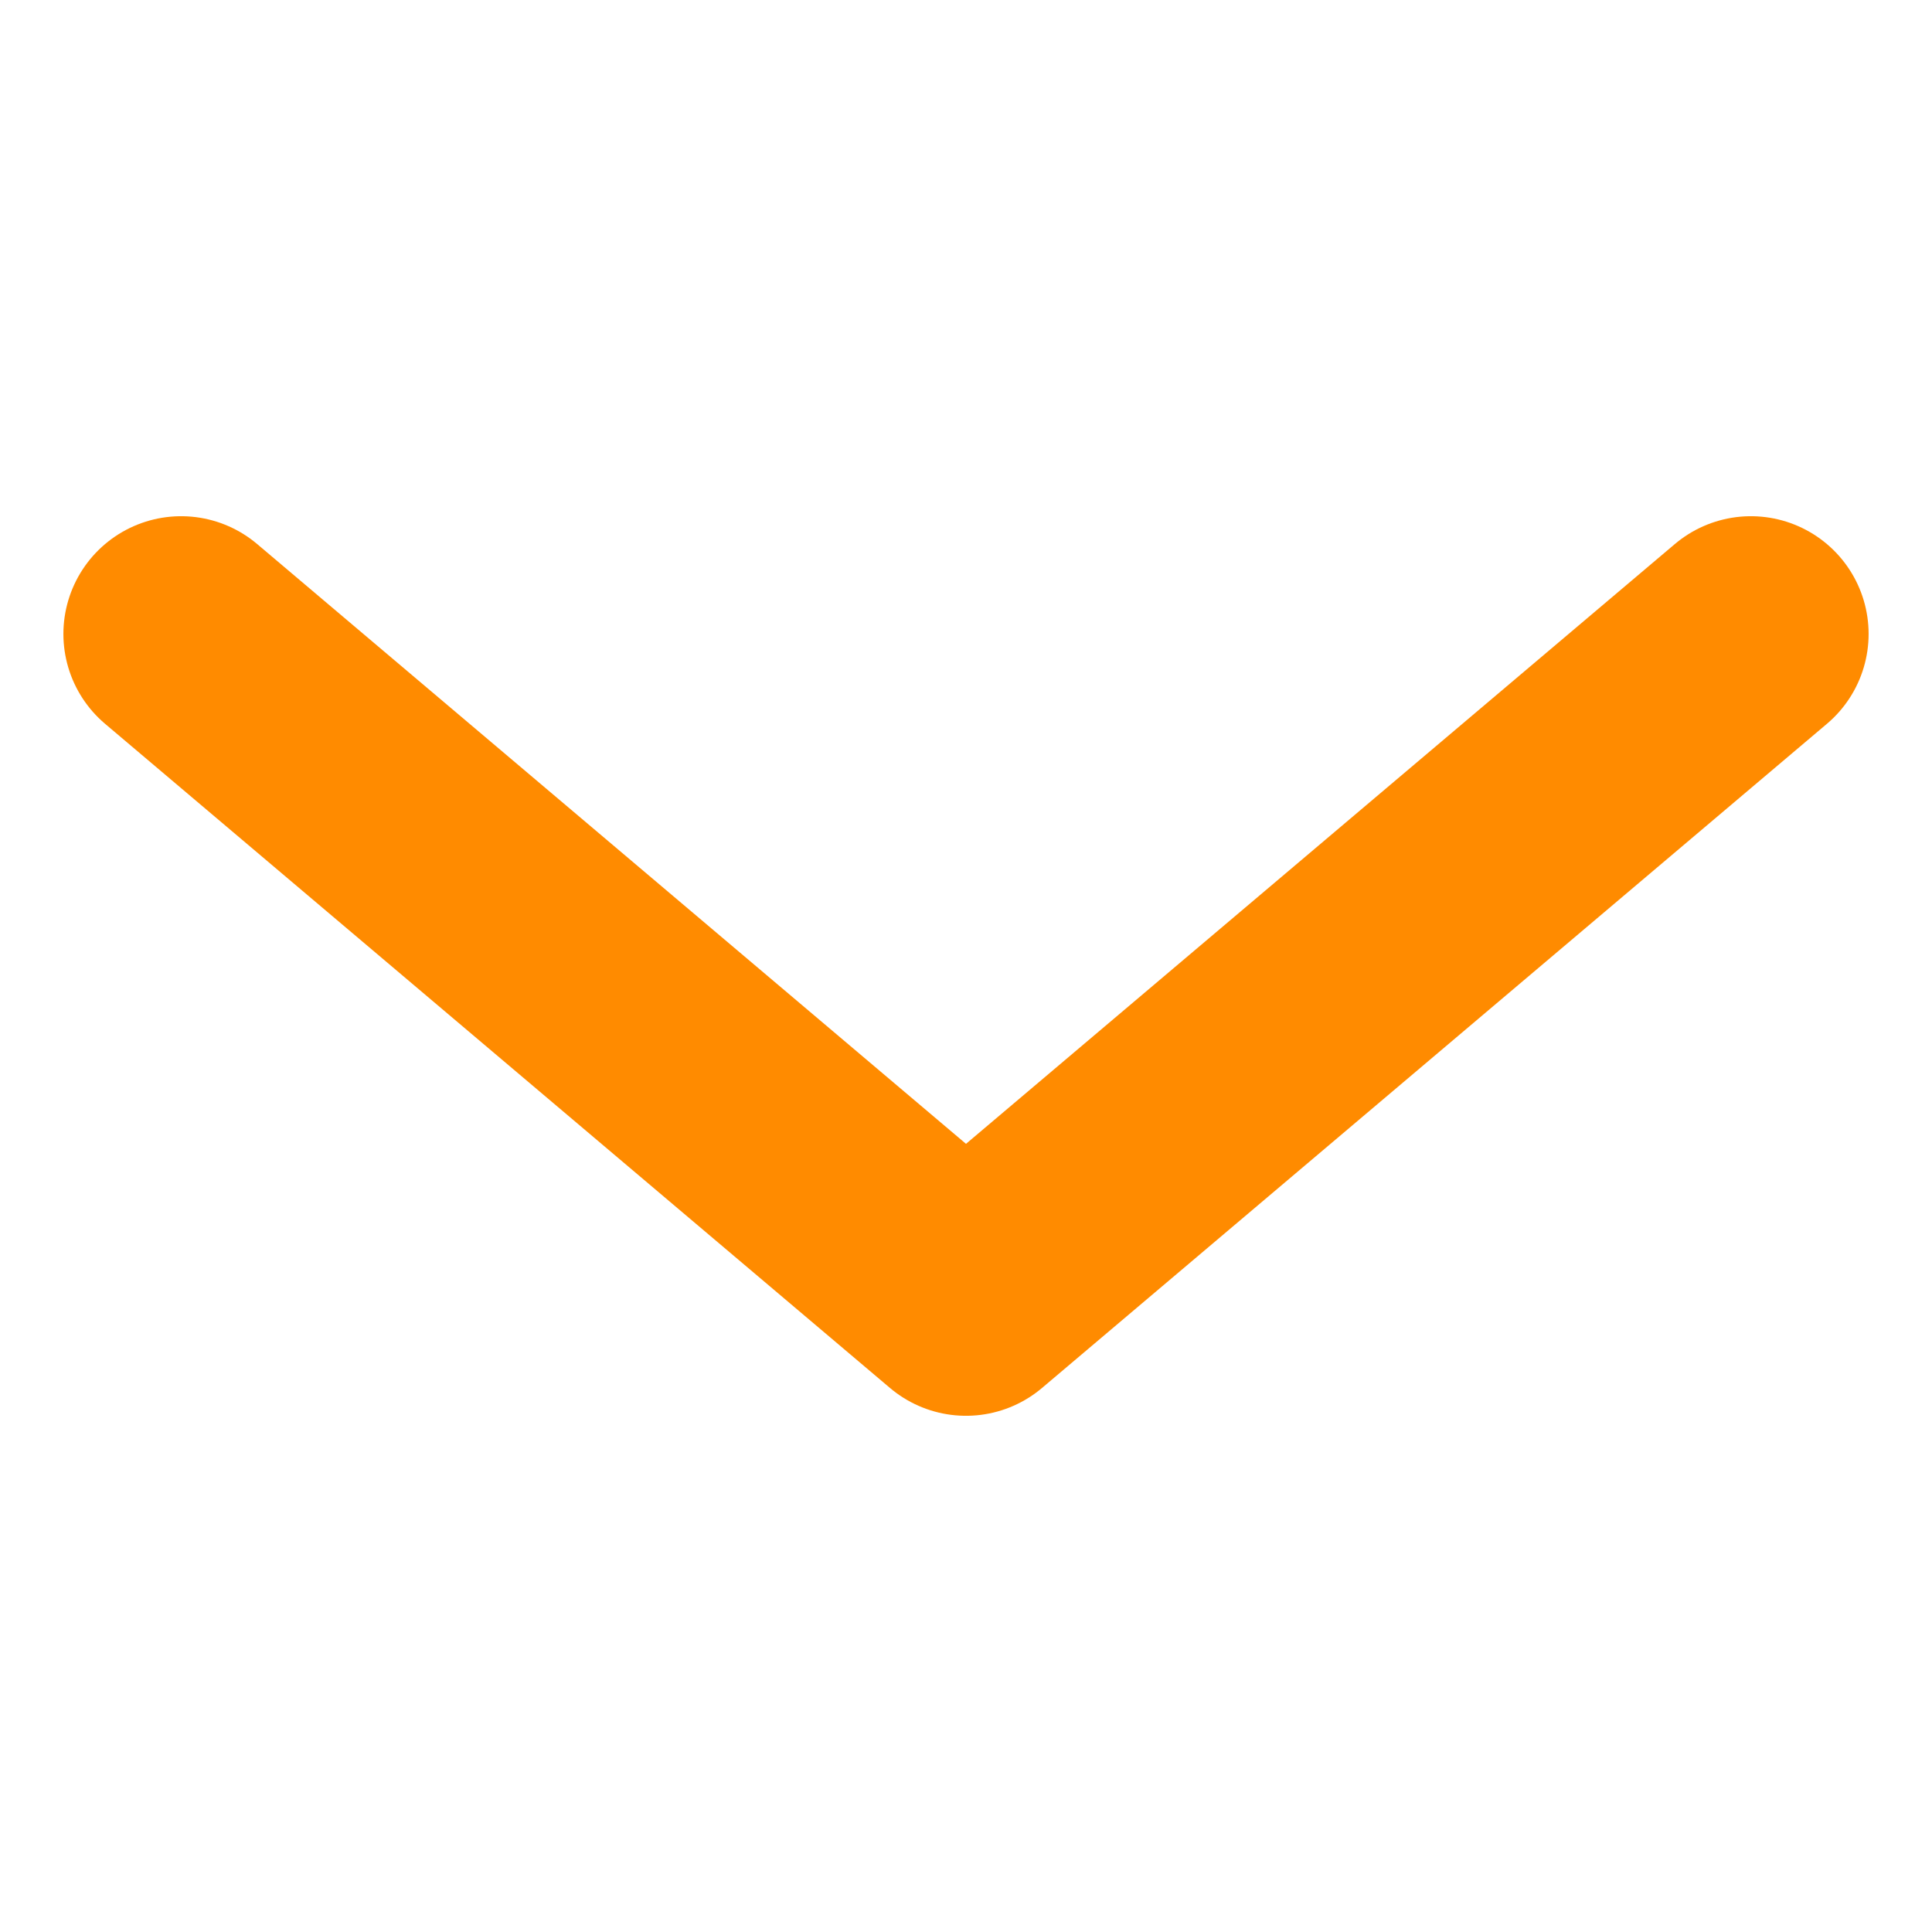<svg width="32" height="32" viewBox="0 0 32 32" fill="none" xmlns="http://www.w3.org/2000/svg">
<path d="M29 10.5L16 21.5L3 10.5" stroke="#FF8B00" stroke-width="3.9" stroke-linecap="round" stroke-linejoin="round"/>
</svg>
